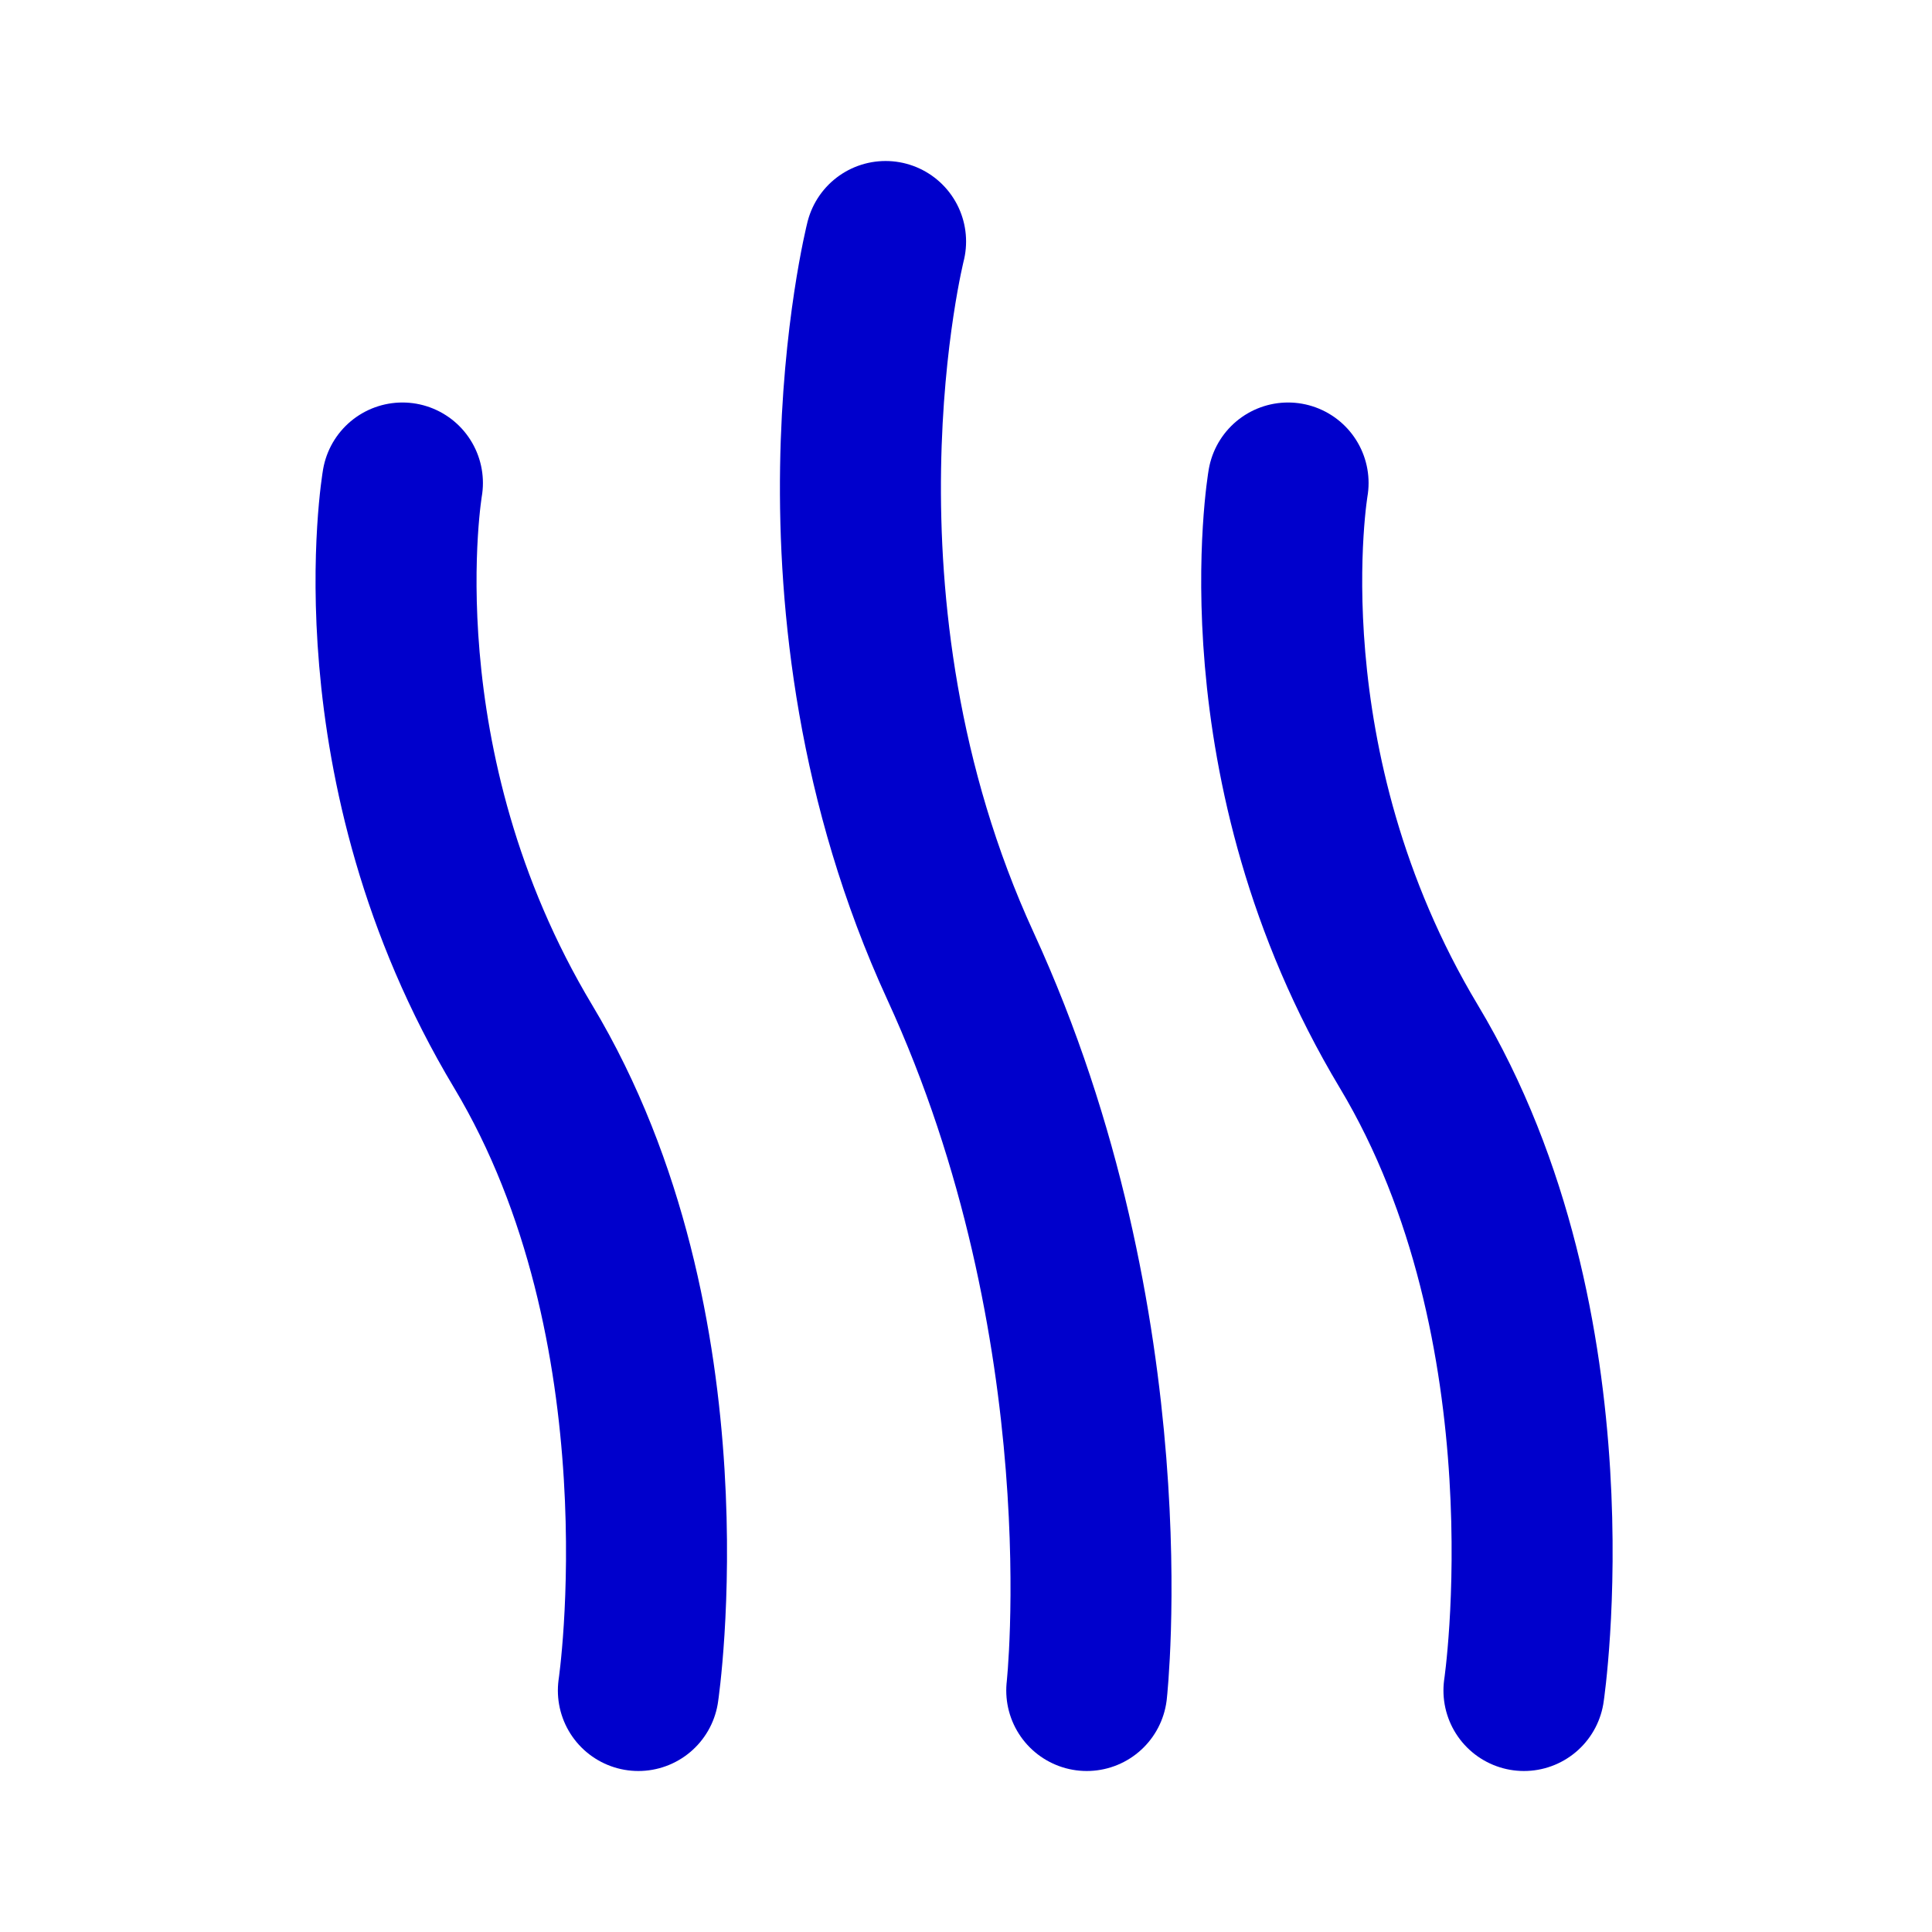 <svg width="24" height="24" viewBox="0 0 24 24" fill="none" xmlns="http://www.w3.org/2000/svg">
<path d="M11.001 3C11.001 3 9.863 7.5 11.931 12C14 16.5 13.5 21 13.5 21M18.931 21C18.931 21 19.601 16.5 17.501 13C15.401 9.5 16.001 6 16.001 6M7.93 21C7.93 21 8.599 16.5 6.499 13C4.399 9.5 4.999 6 4.999 6" stroke="#0000CC" stroke-width="2" stroke-linecap="round" stroke-linejoin="round"/>
</svg>
